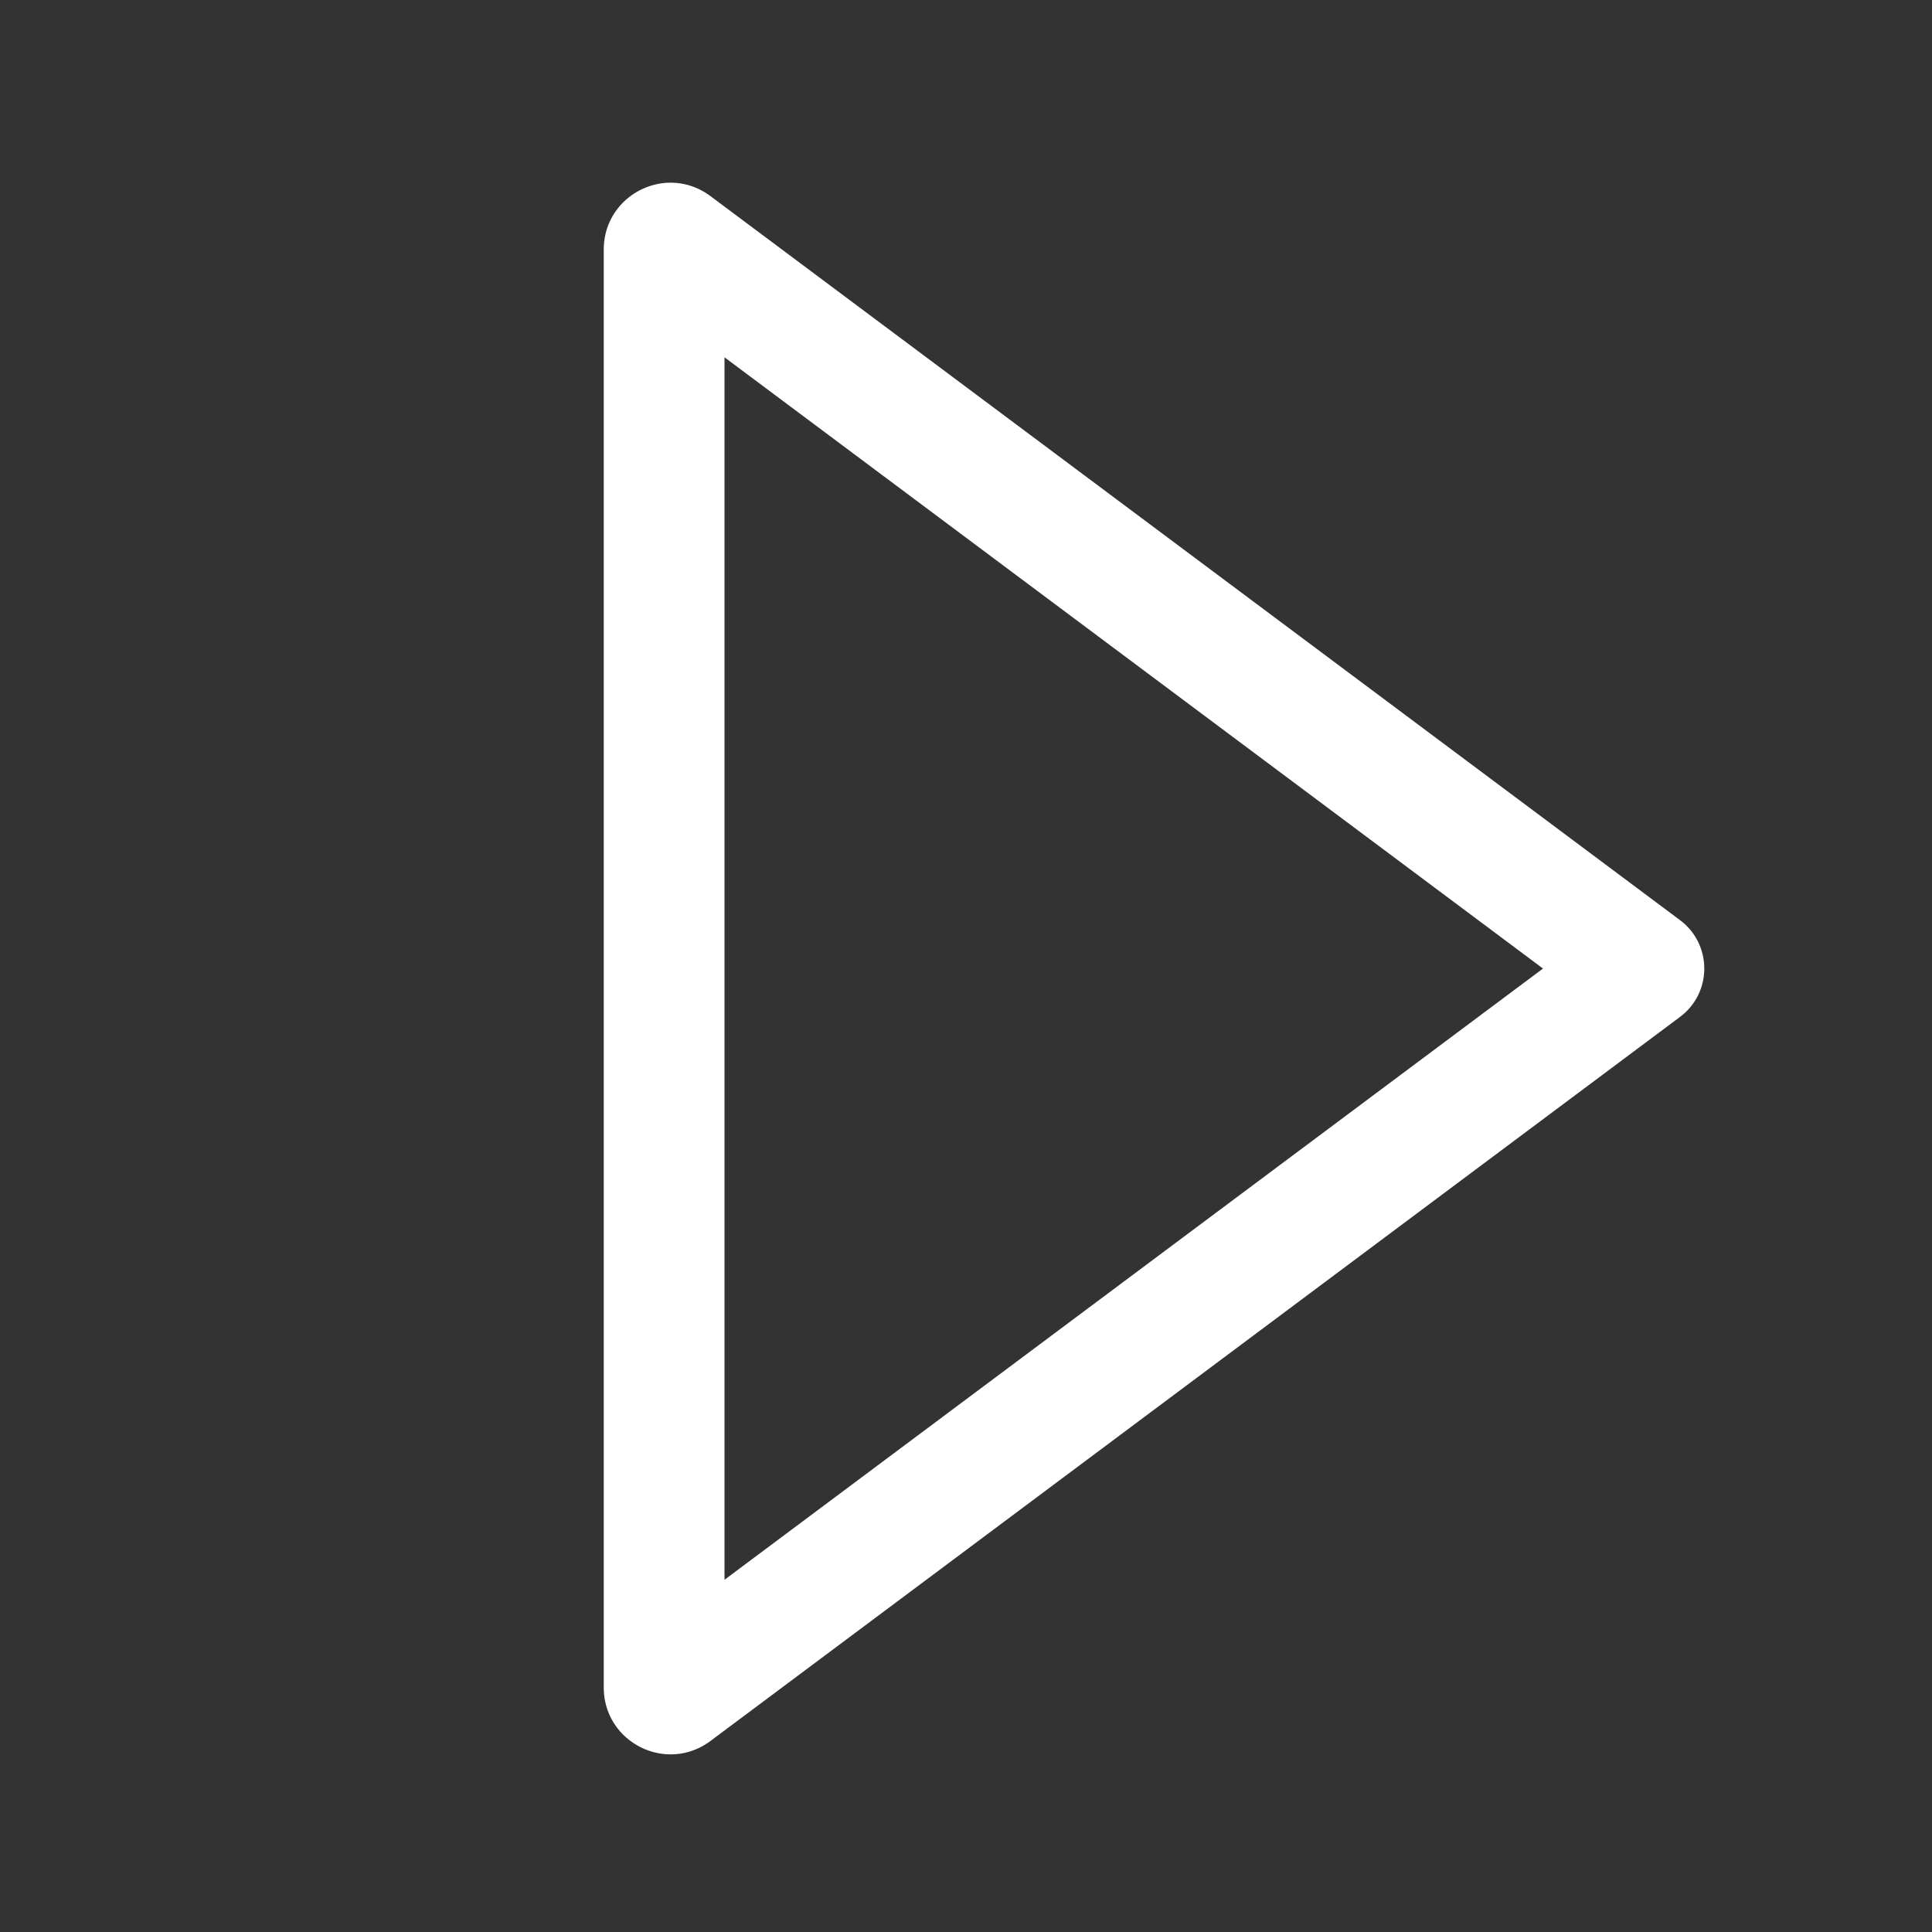 <?xml version="1.0" standalone="no"?><!DOCTYPE svg PUBLIC "-//W3C//DTD SVG 1.1//EN" "http://www.w3.org/Graphics/SVG/1.1/DTD/svg11.dtd"><svg t="1594697639271" class="icon" viewBox="0 0 1024 1024" version="1.1" xmlns="http://www.w3.org/2000/svg" p-id="3373" xmlns:xlink="http://www.w3.org/1999/xlink" width="48" height="48"><rect x="0" y="0" width="1024" height="1024" fill="#333333" stroke="none"/><defs><style type="text/css"></style></defs><path d="M384 189.38l433.82 323.97L384 837.31V189.38m-28.5-92.56c-18.36 0-35.5 14.56-35.5 35.44v762.16c0 20.88 17.13 35.44 35.5 35.44 6.86 0 13.9-2.03 20.28-6.53l514.67-384.35c17.14-12.8 17.14-38.48 0-51.28L375.77 103.36c-6.37-4.5-13.41-6.54-20.27-6.54z" p-id="3374" fill="#ffffff"></path></svg>